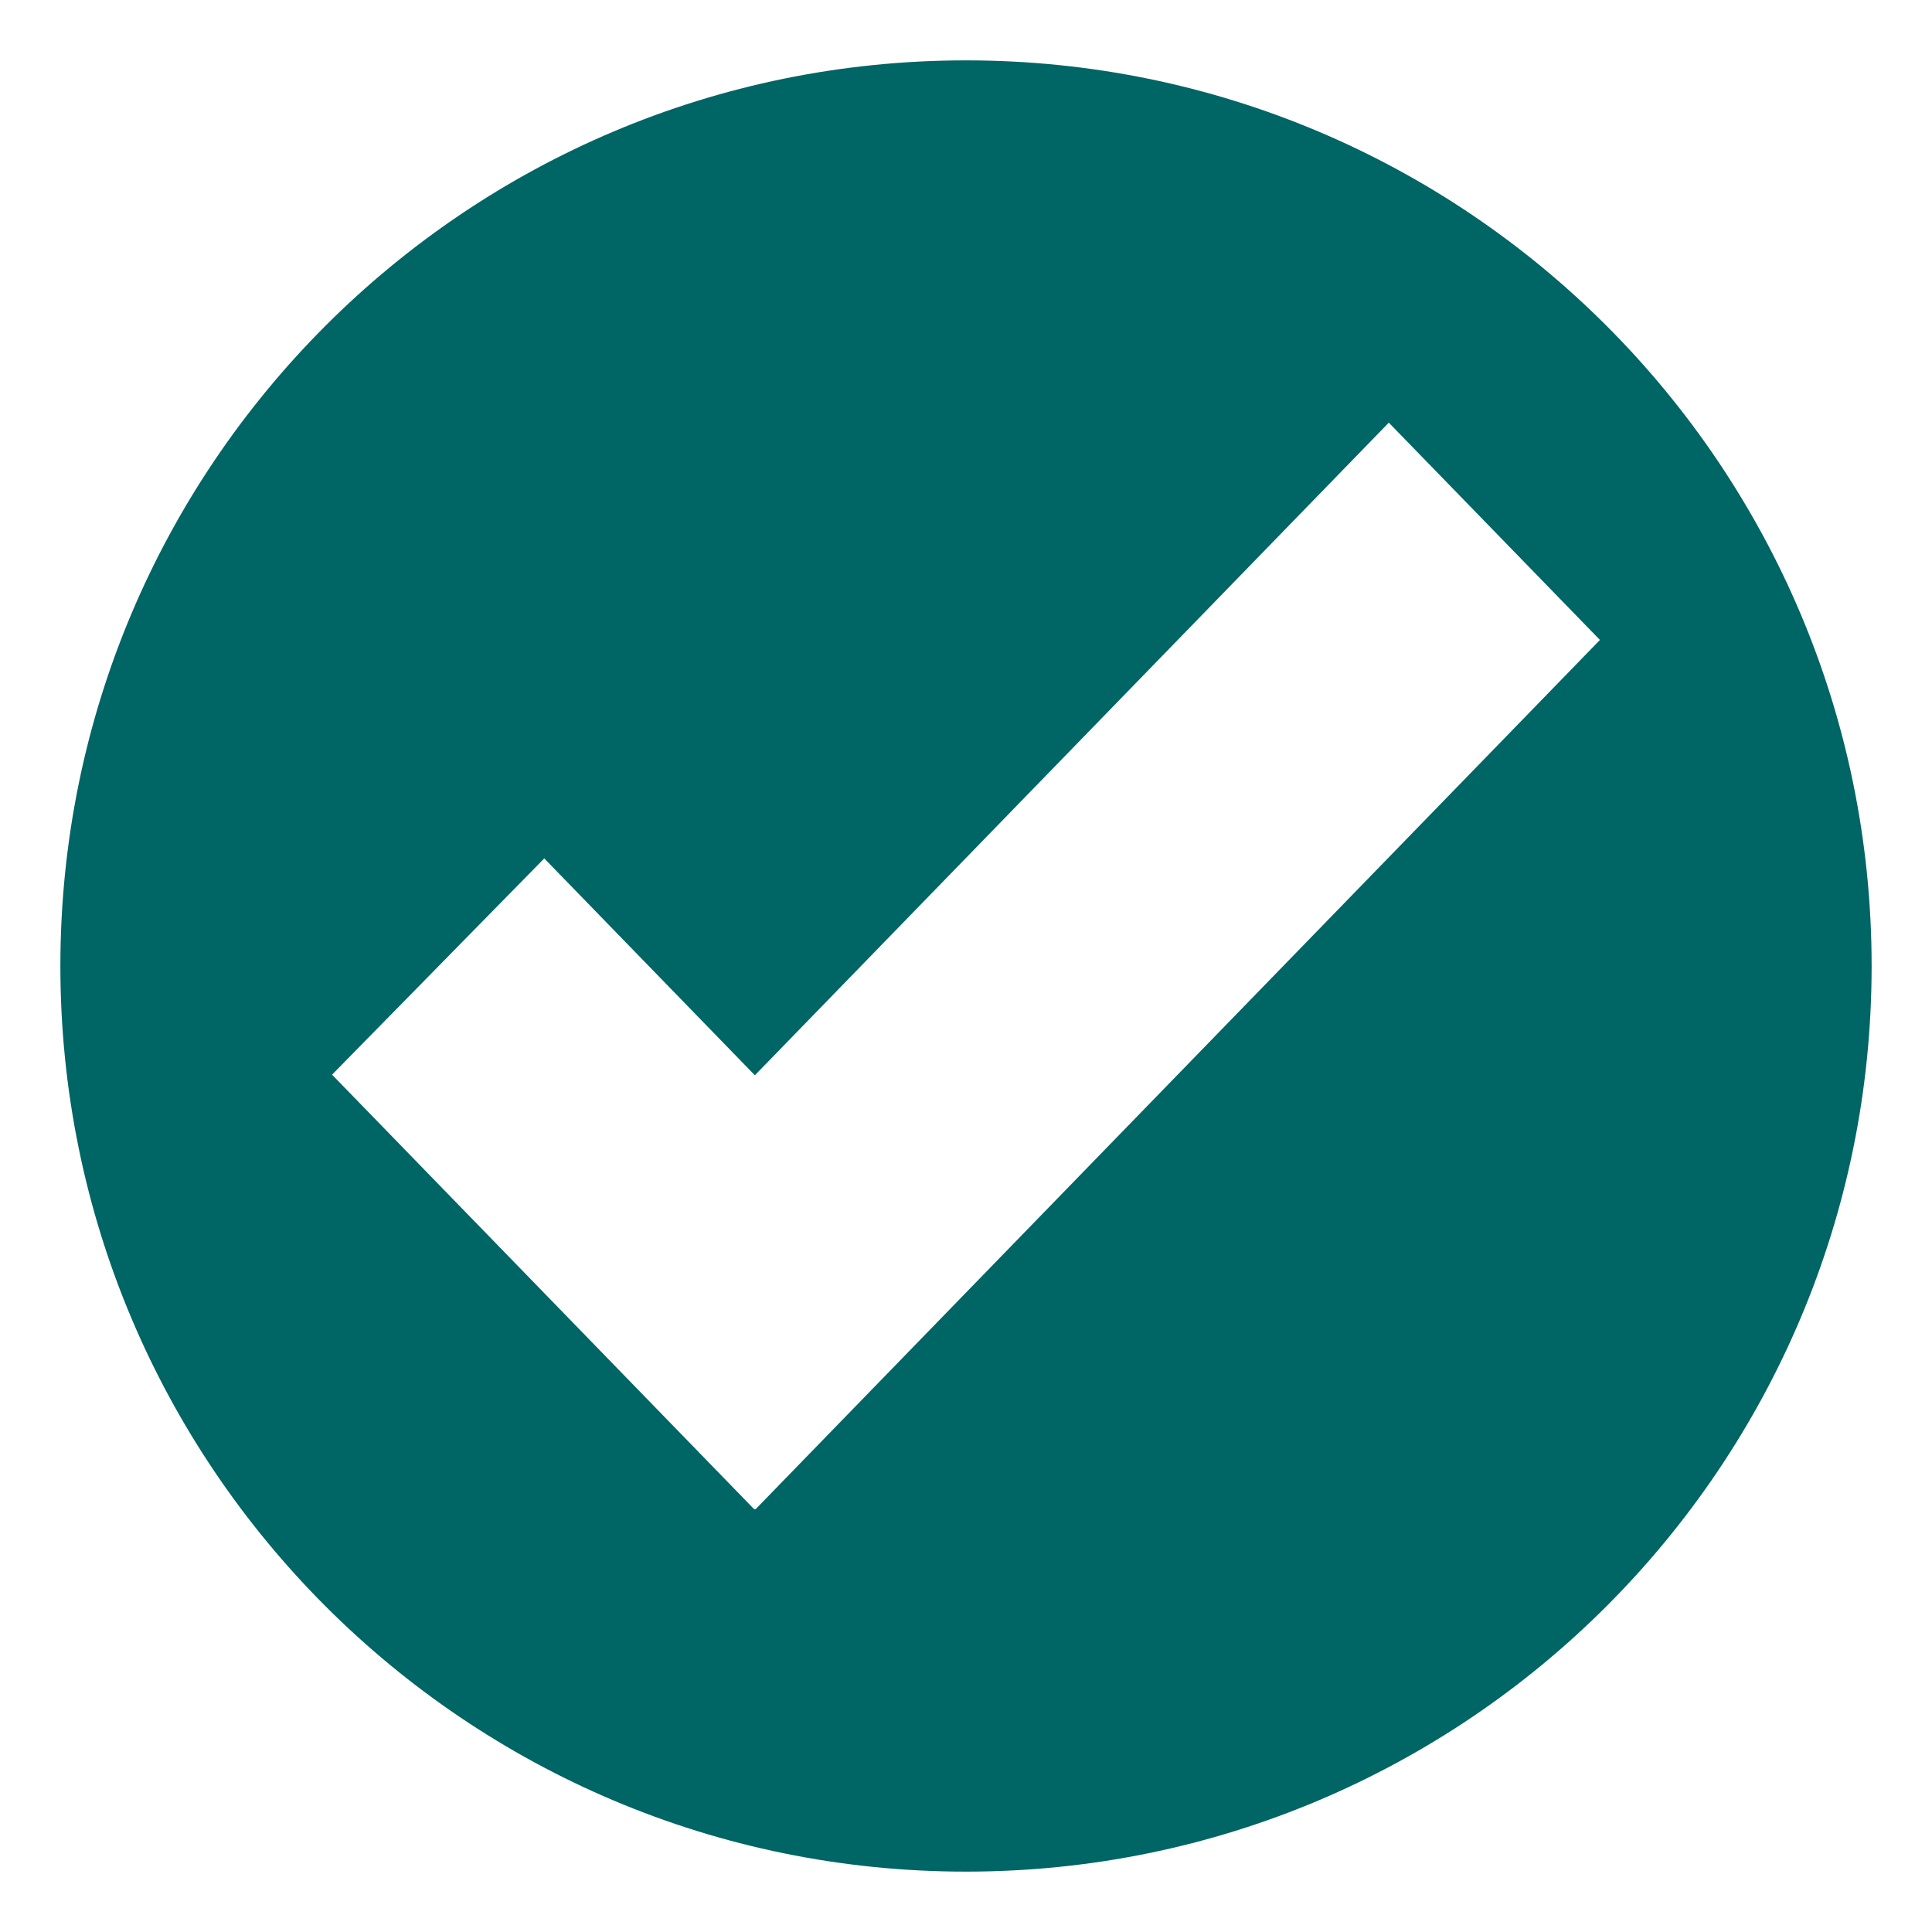 <svg width="64" height="64" fill="none" xmlns="http://www.w3.org/2000/svg"><path d="M32 2C15.431 2 2 15.432 2 32c0 16.568 13.432 30 30 30 16.568 0 30-13.432 30-30C62 15.432 48.568 2 32 2zm-6.975 48l-.02-.02-.017.02L11 35.6l7.029-7.164 6.977 7.184 21-21.619L53 21.199 25.025 50z" fill="#006565"/></svg>